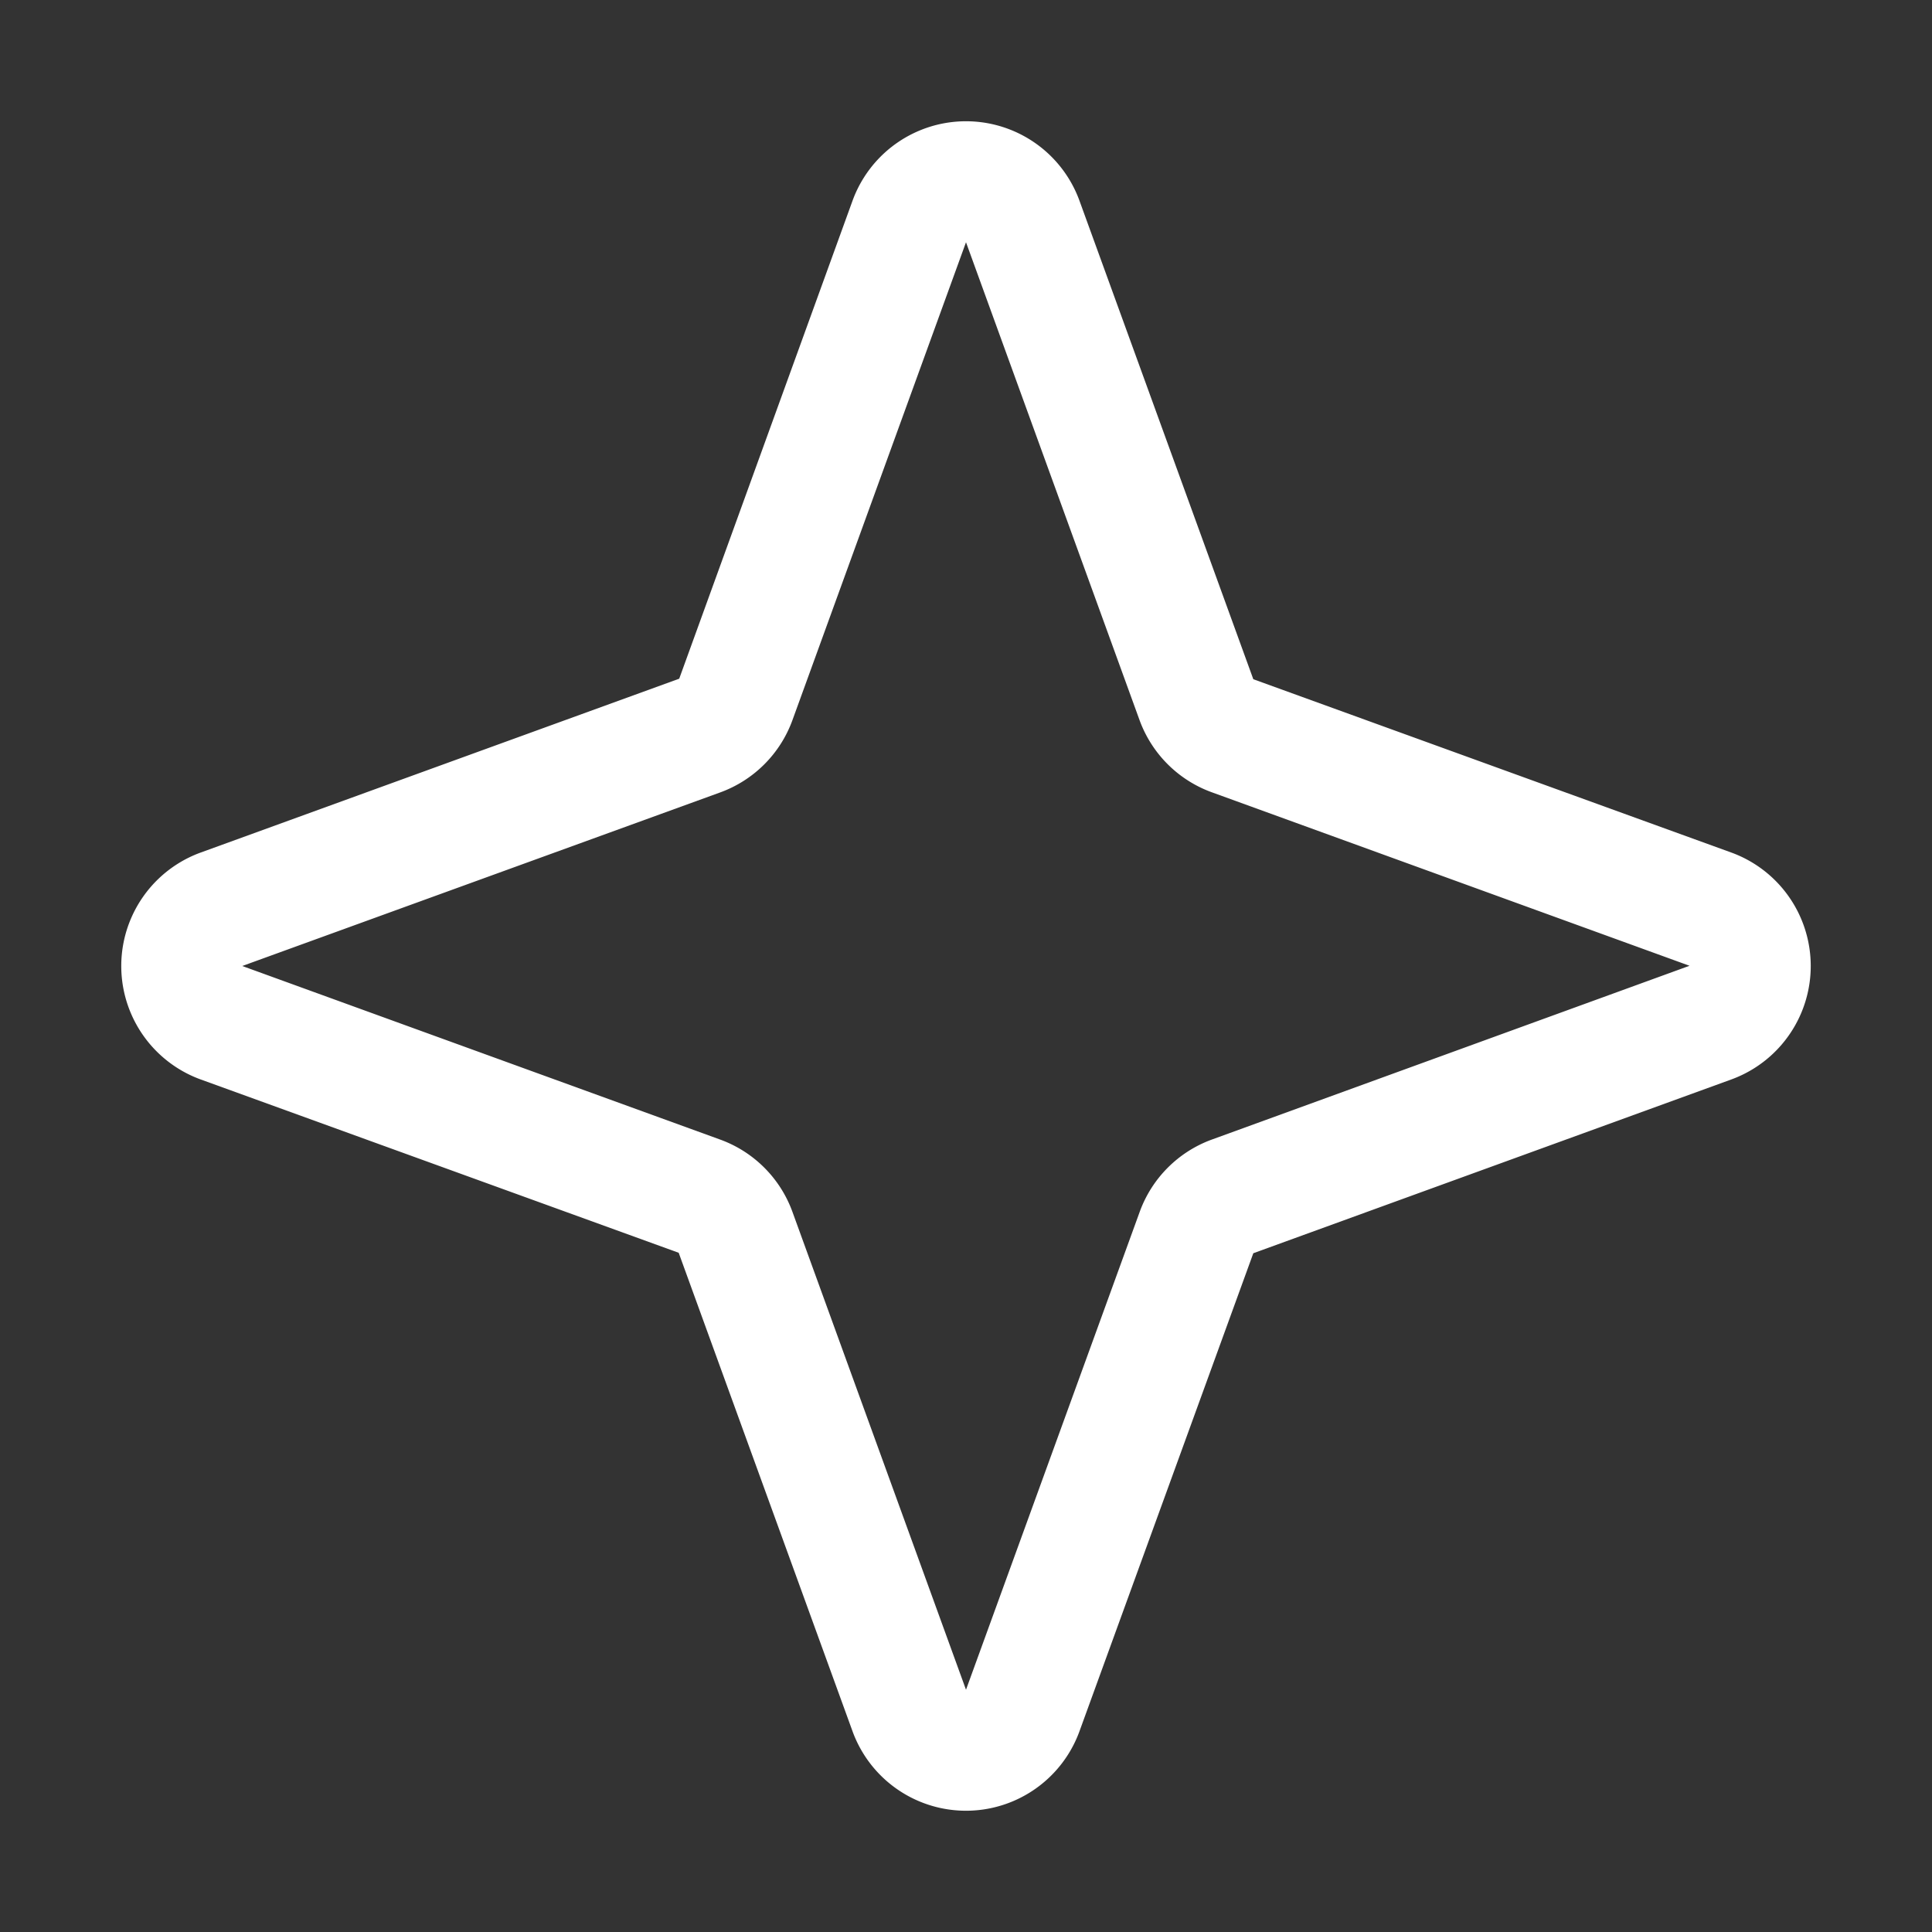<svg xmlns="http://www.w3.org/2000/svg" width="1em" height="1em" viewBox="0 0 256 256"><rect x="0" y="0" width="256" height="256" fill="#333333" stroke="none"/><path fill="white" d="m229.5 113l-63.43-23L143 26.5a16 16 0 0 0-30 0L90 89.93L26.5 113a16 16 0 0 0 0 30l63.43 23L113 229.5a16 16 0 0 0 30 0l23.07-63.44L229.5 143a16 16 0 0 0 0-30m-68.93 38a16 16 0 0 0-9.54 9.54L128 223.9l-23-63.33a16 16 0 0 0-9.57-9.57L32.1 128l63.33-23a16 16 0 0 0 9.57-9.57l23-63.33l23 63.33a16 16 0 0 0 9.54 9.54l63.33 23Z"/></svg>